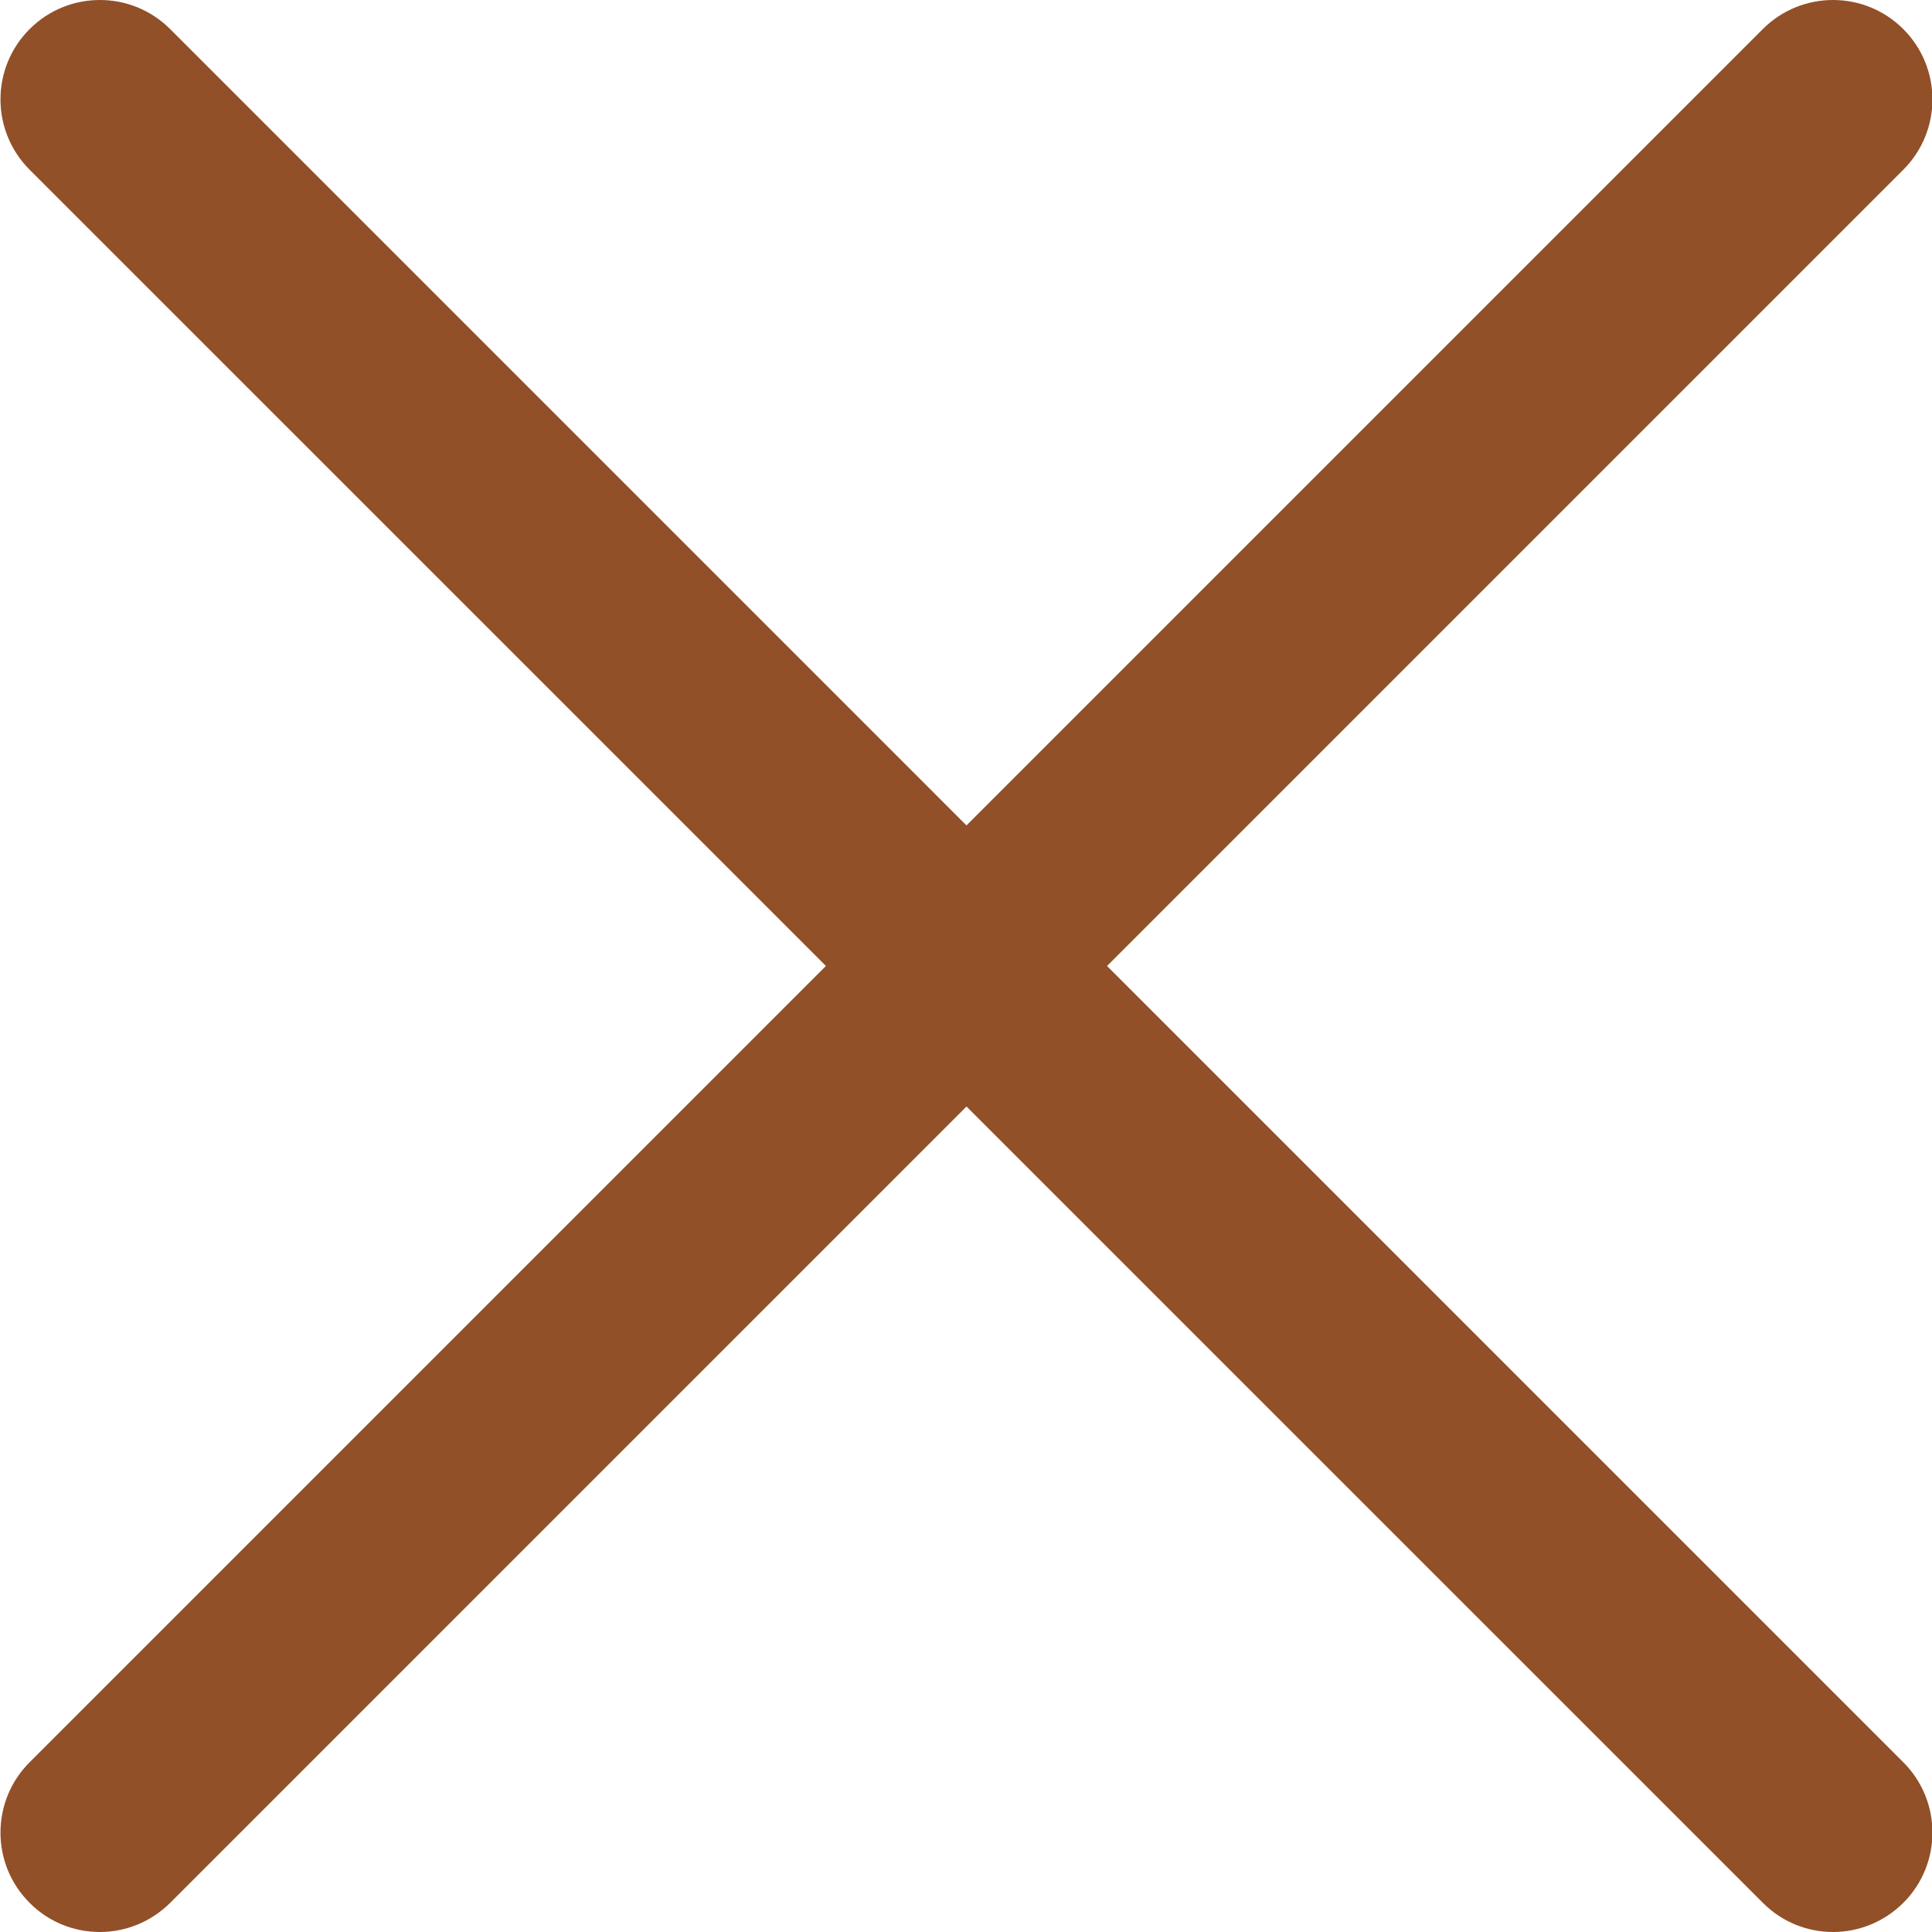 <svg width="512" height="512" viewBox="0 0 512 512" fill="none" xmlns="http://www.w3.org/2000/svg">
<g clip-path="url(#clip0)">
<path d="M26.456 512.001C19.712 512.001 12.967 509.436 7.843 504.273C-2.444 493.986 -2.444 477.309 7.843 467.022L467.15 7.715C477.437 -2.572 494.114 -2.572 504.401 7.715C514.688 18.002 514.688 34.679 504.401 44.973L45.101 504.273C39.938 509.404 33.194 512.001 26.456 512.001V512.001Z" fill="#925028"/>
<path d="M485.795 512.001C479.051 512.001 472.313 509.436 467.182 504.273L7.843 44.973C-2.444 34.679 -2.444 18.002 7.843 7.715C18.13 -2.572 34.807 -2.572 45.101 7.715L504.401 467.022C514.688 477.309 514.688 493.986 504.401 504.273C499.239 509.404 492.501 512.001 485.795 512.001Z" fill="#925028"/>
</g>
<defs>
<clipPath id="clip0">
<rect width="512" height="512" fill="white"/>
</clipPath>
</defs>
</svg>
